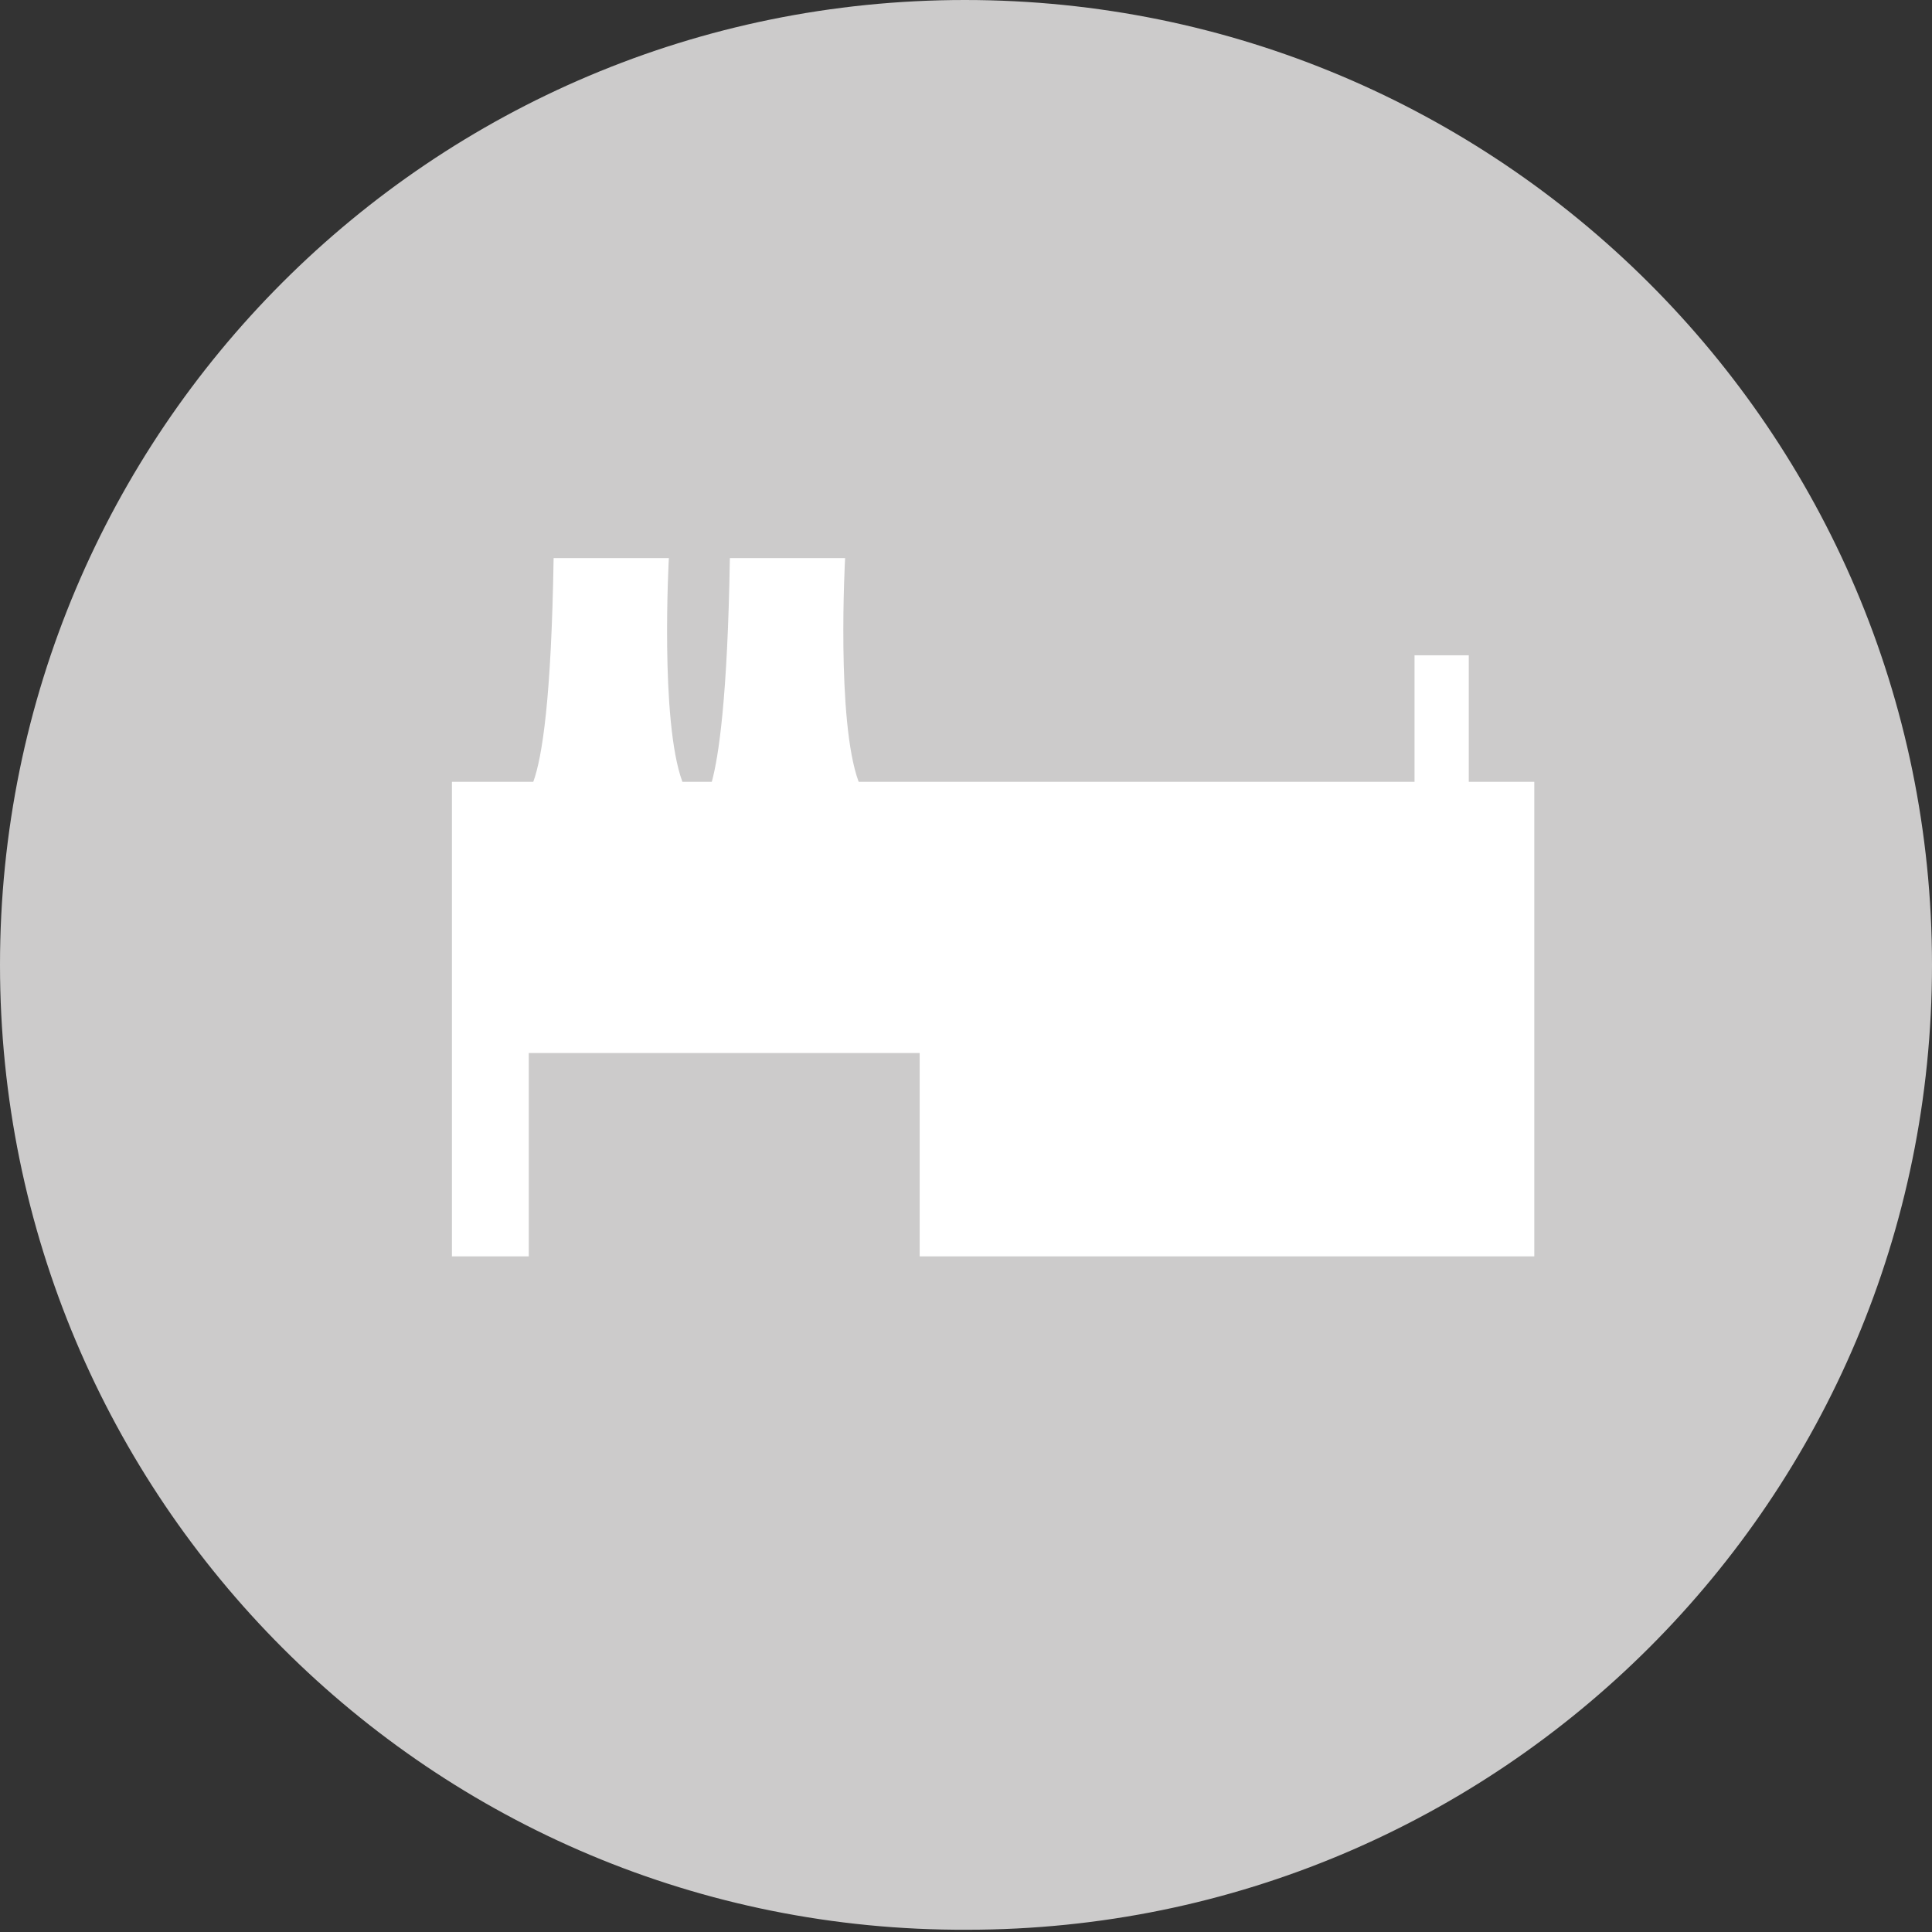 <?xml version="1.0" encoding="utf-8"?>
<!-- Generator: Adobe Illustrator 17.1.0, SVG Export Plug-In . SVG Version: 6.00 Build 0)  -->
<!DOCTYPE svg PUBLIC "-//W3C//DTD SVG 1.1//EN" "http://www.w3.org/Graphics/SVG/1.1/DTD/svg11.dtd">
<svg version="1.1" xmlns="http://www.w3.org/2000/svg" xmlns:xlink="http://www.w3.org/1999/xlink" x="0px" y="0px"
	 viewBox="0 0 85.5 85.5" enable-background="new 0 0 85.5 85.5" xml:space="preserve">
<rect x="0" y="0" width="85.5" height="85.5" fill="#333333" stroke="none"/>
<g id="Sites">
	<g>
		<path fill="#CCCBCB" d="M85.5,42.7c0,23.6-19.1,42.7-42.7,42.7C19.1,85.5,0,66.3,0,42.7C0,19.1,19.1,0,42.7,0
			C66.3,0,85.5,19.1,85.5,42.7"/>
		<g>
			<path fill="#FFFFFF" d="M65,34.7V29h-2.4v5.6H38c-1-2.7-0.6-9.9-0.6-9.9h-5.1c-0.1,6.2-0.5,8.8-0.8,9.9h-1.3
				c-1-2.7-0.6-9.9-0.6-9.9h-5.1c-0.1,6.2-0.5,8.8-0.9,9.9H20v21h3.4v-9h17.3v9h27.2v-21H65z"/>
		</g>
	</g>
</g>
<g id="Map_Icons">
</g>
</svg>
